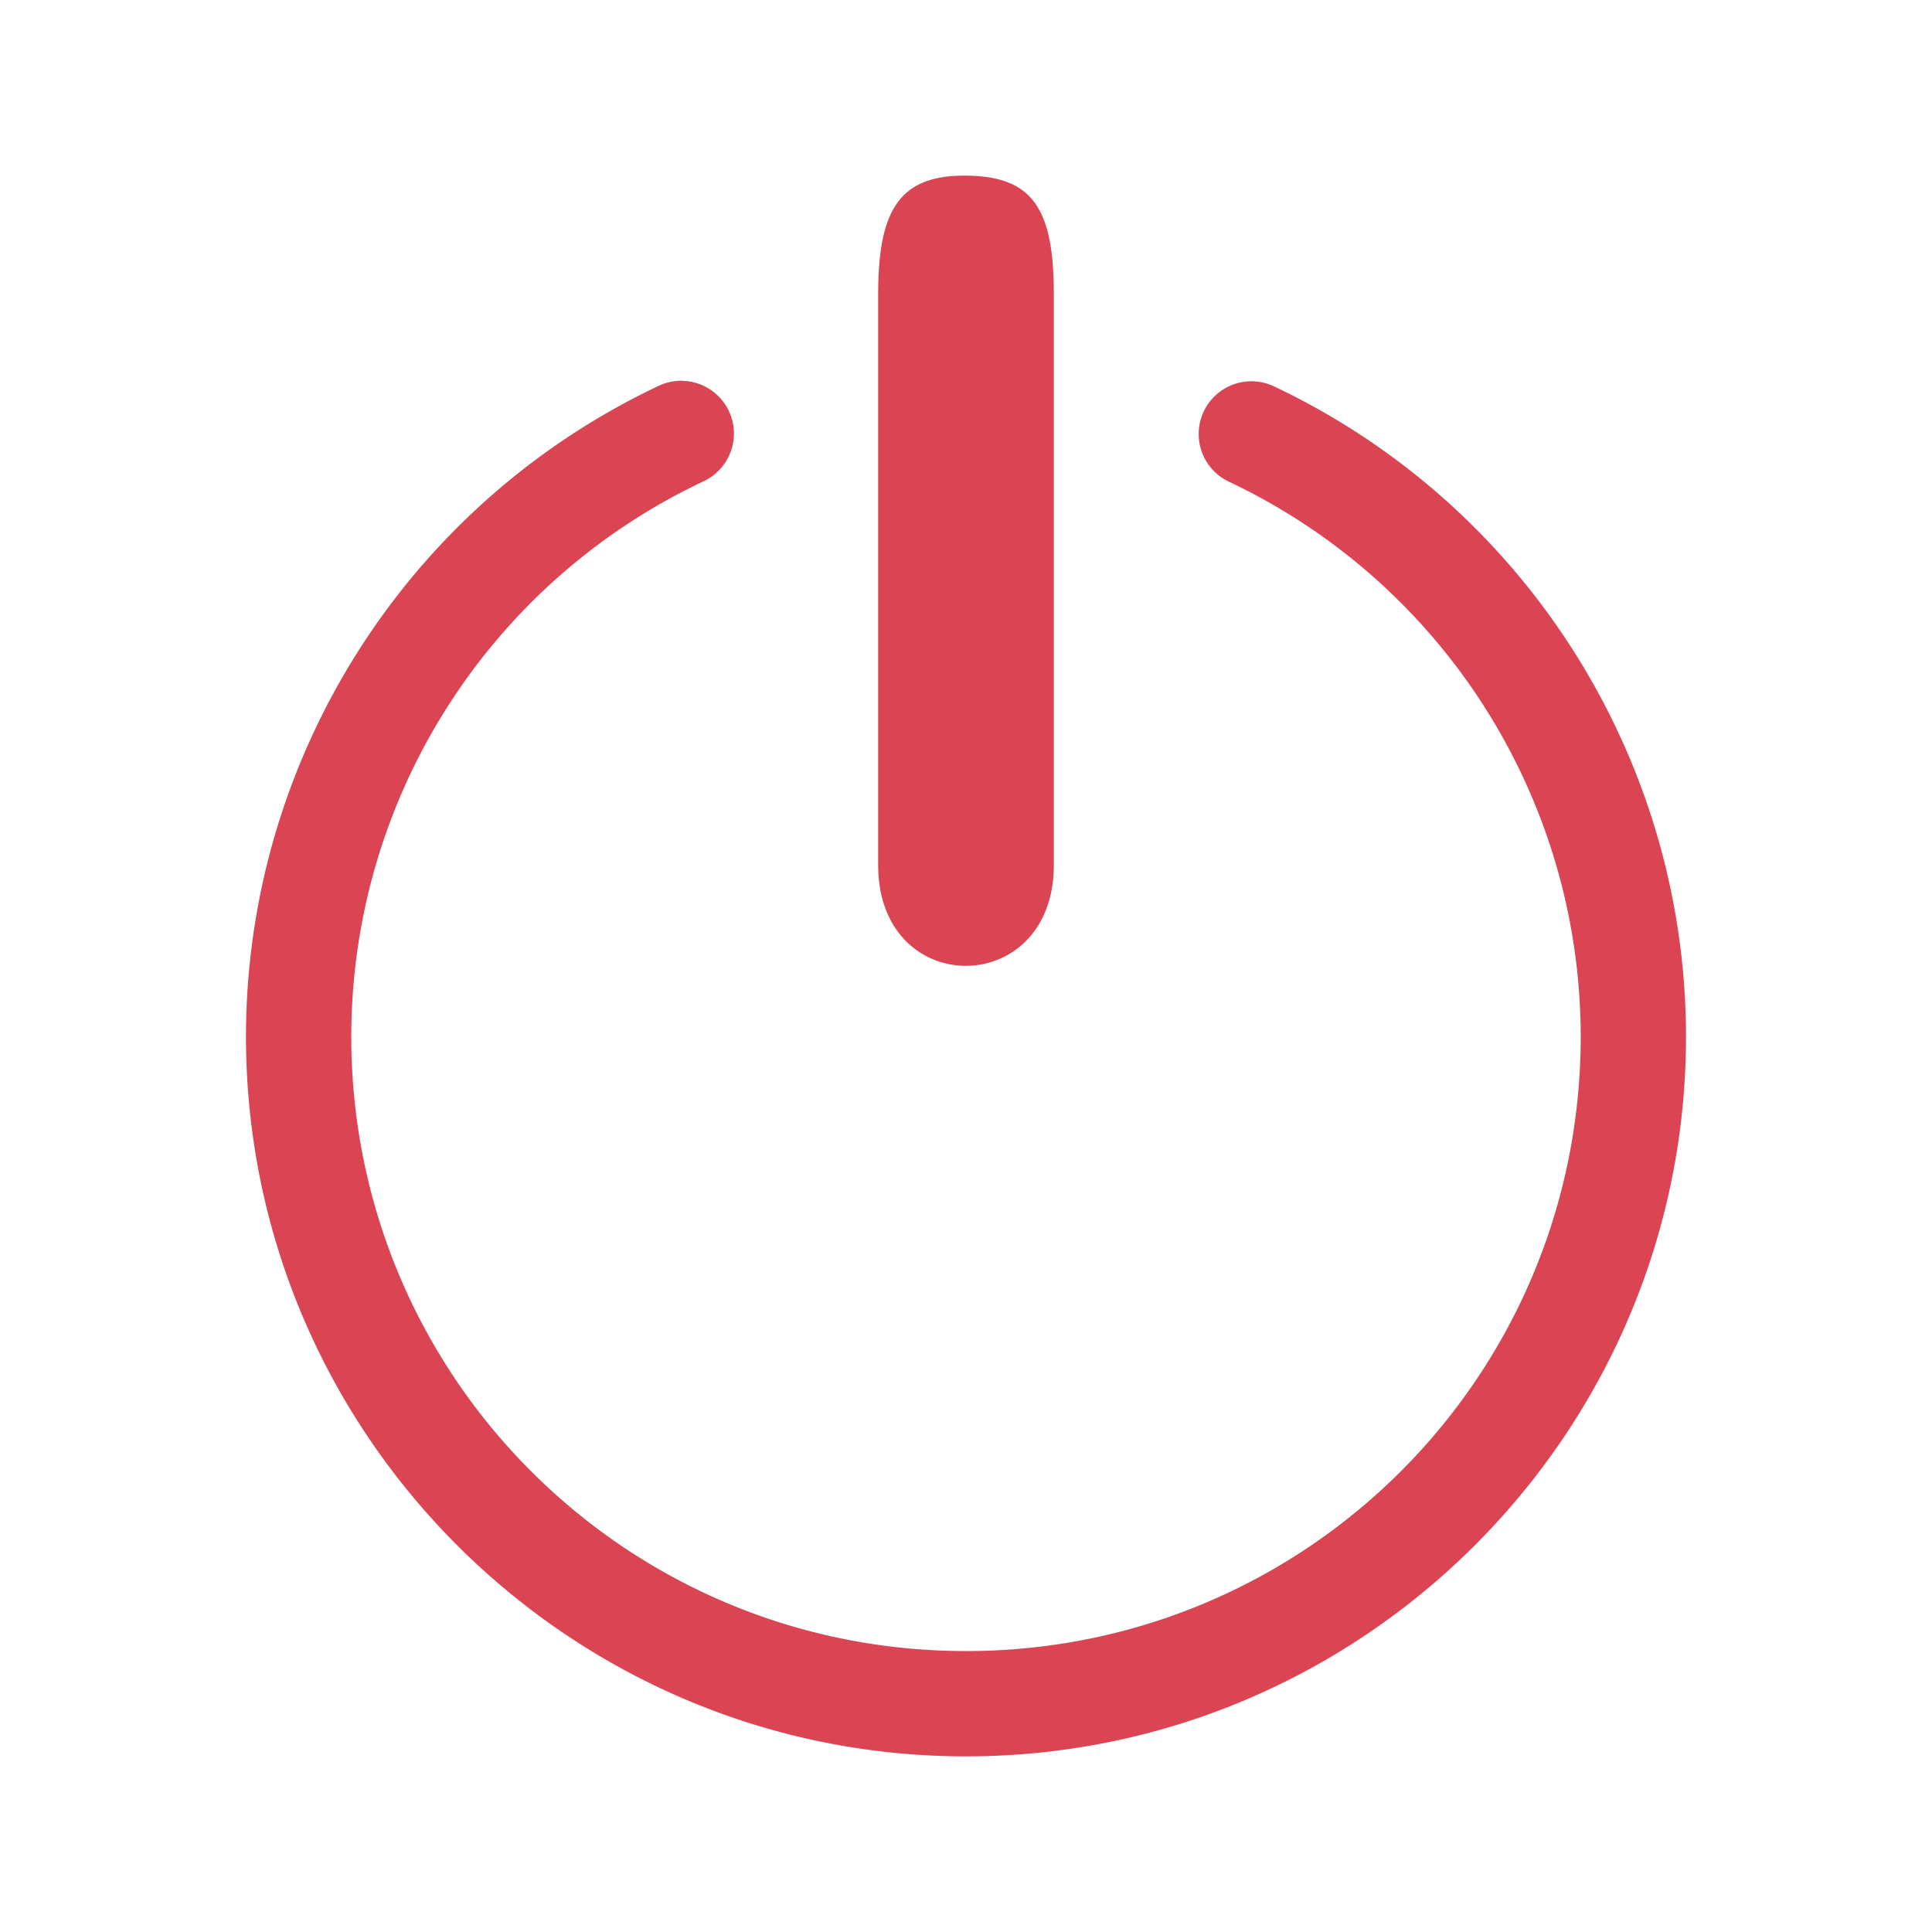 <svg width="22" version="1.1" xmlns="http://www.w3.org/2000/svg" height="22">
<defs id="defs3051">
<style type="text/css" id="current-color-scheme">
.ColorScheme-Text {
color:#da4453;
}
</style>
</defs>
<path style="fill:currentColor;fill-opacity:1;stroke:none" id="path819" d="m 10.98,2 c -0.74,0 -0.98,0.398 -0.98,1.348 v 6.504 c 0,1.532 2,1.524 2,0 v -6.504 c 0,-0.995 -0.255,-1.348 -1.02,-1.348 z  m -3.215,2.336 a 0.6,0.6 0 0,0 -0.271,0.061 c -2.861,1.354 -4.69,4.239 -4.693,7.404 0,4.521 3.678,8.199 8.199,8.199 4.521,0 8.199,-3.678 8.199,-8.199 -0.004,-3.165 -1.833,-6.049 -4.693,-7.402 a 0.6,0.6 0 1,0 -0.512,1.086 c 2.444,1.156 4.002,3.612 4.006,6.316 0,3.873 -3.127,7 -7,7 -3.873,0 -7,-3.127 -7,-7 0.003,-2.705 1.561,-5.162 4.006,-6.318 a 0.6,0.6 0 0,0 -0.24,-1.146 z " class="ColorScheme-Text"/>
</svg>
